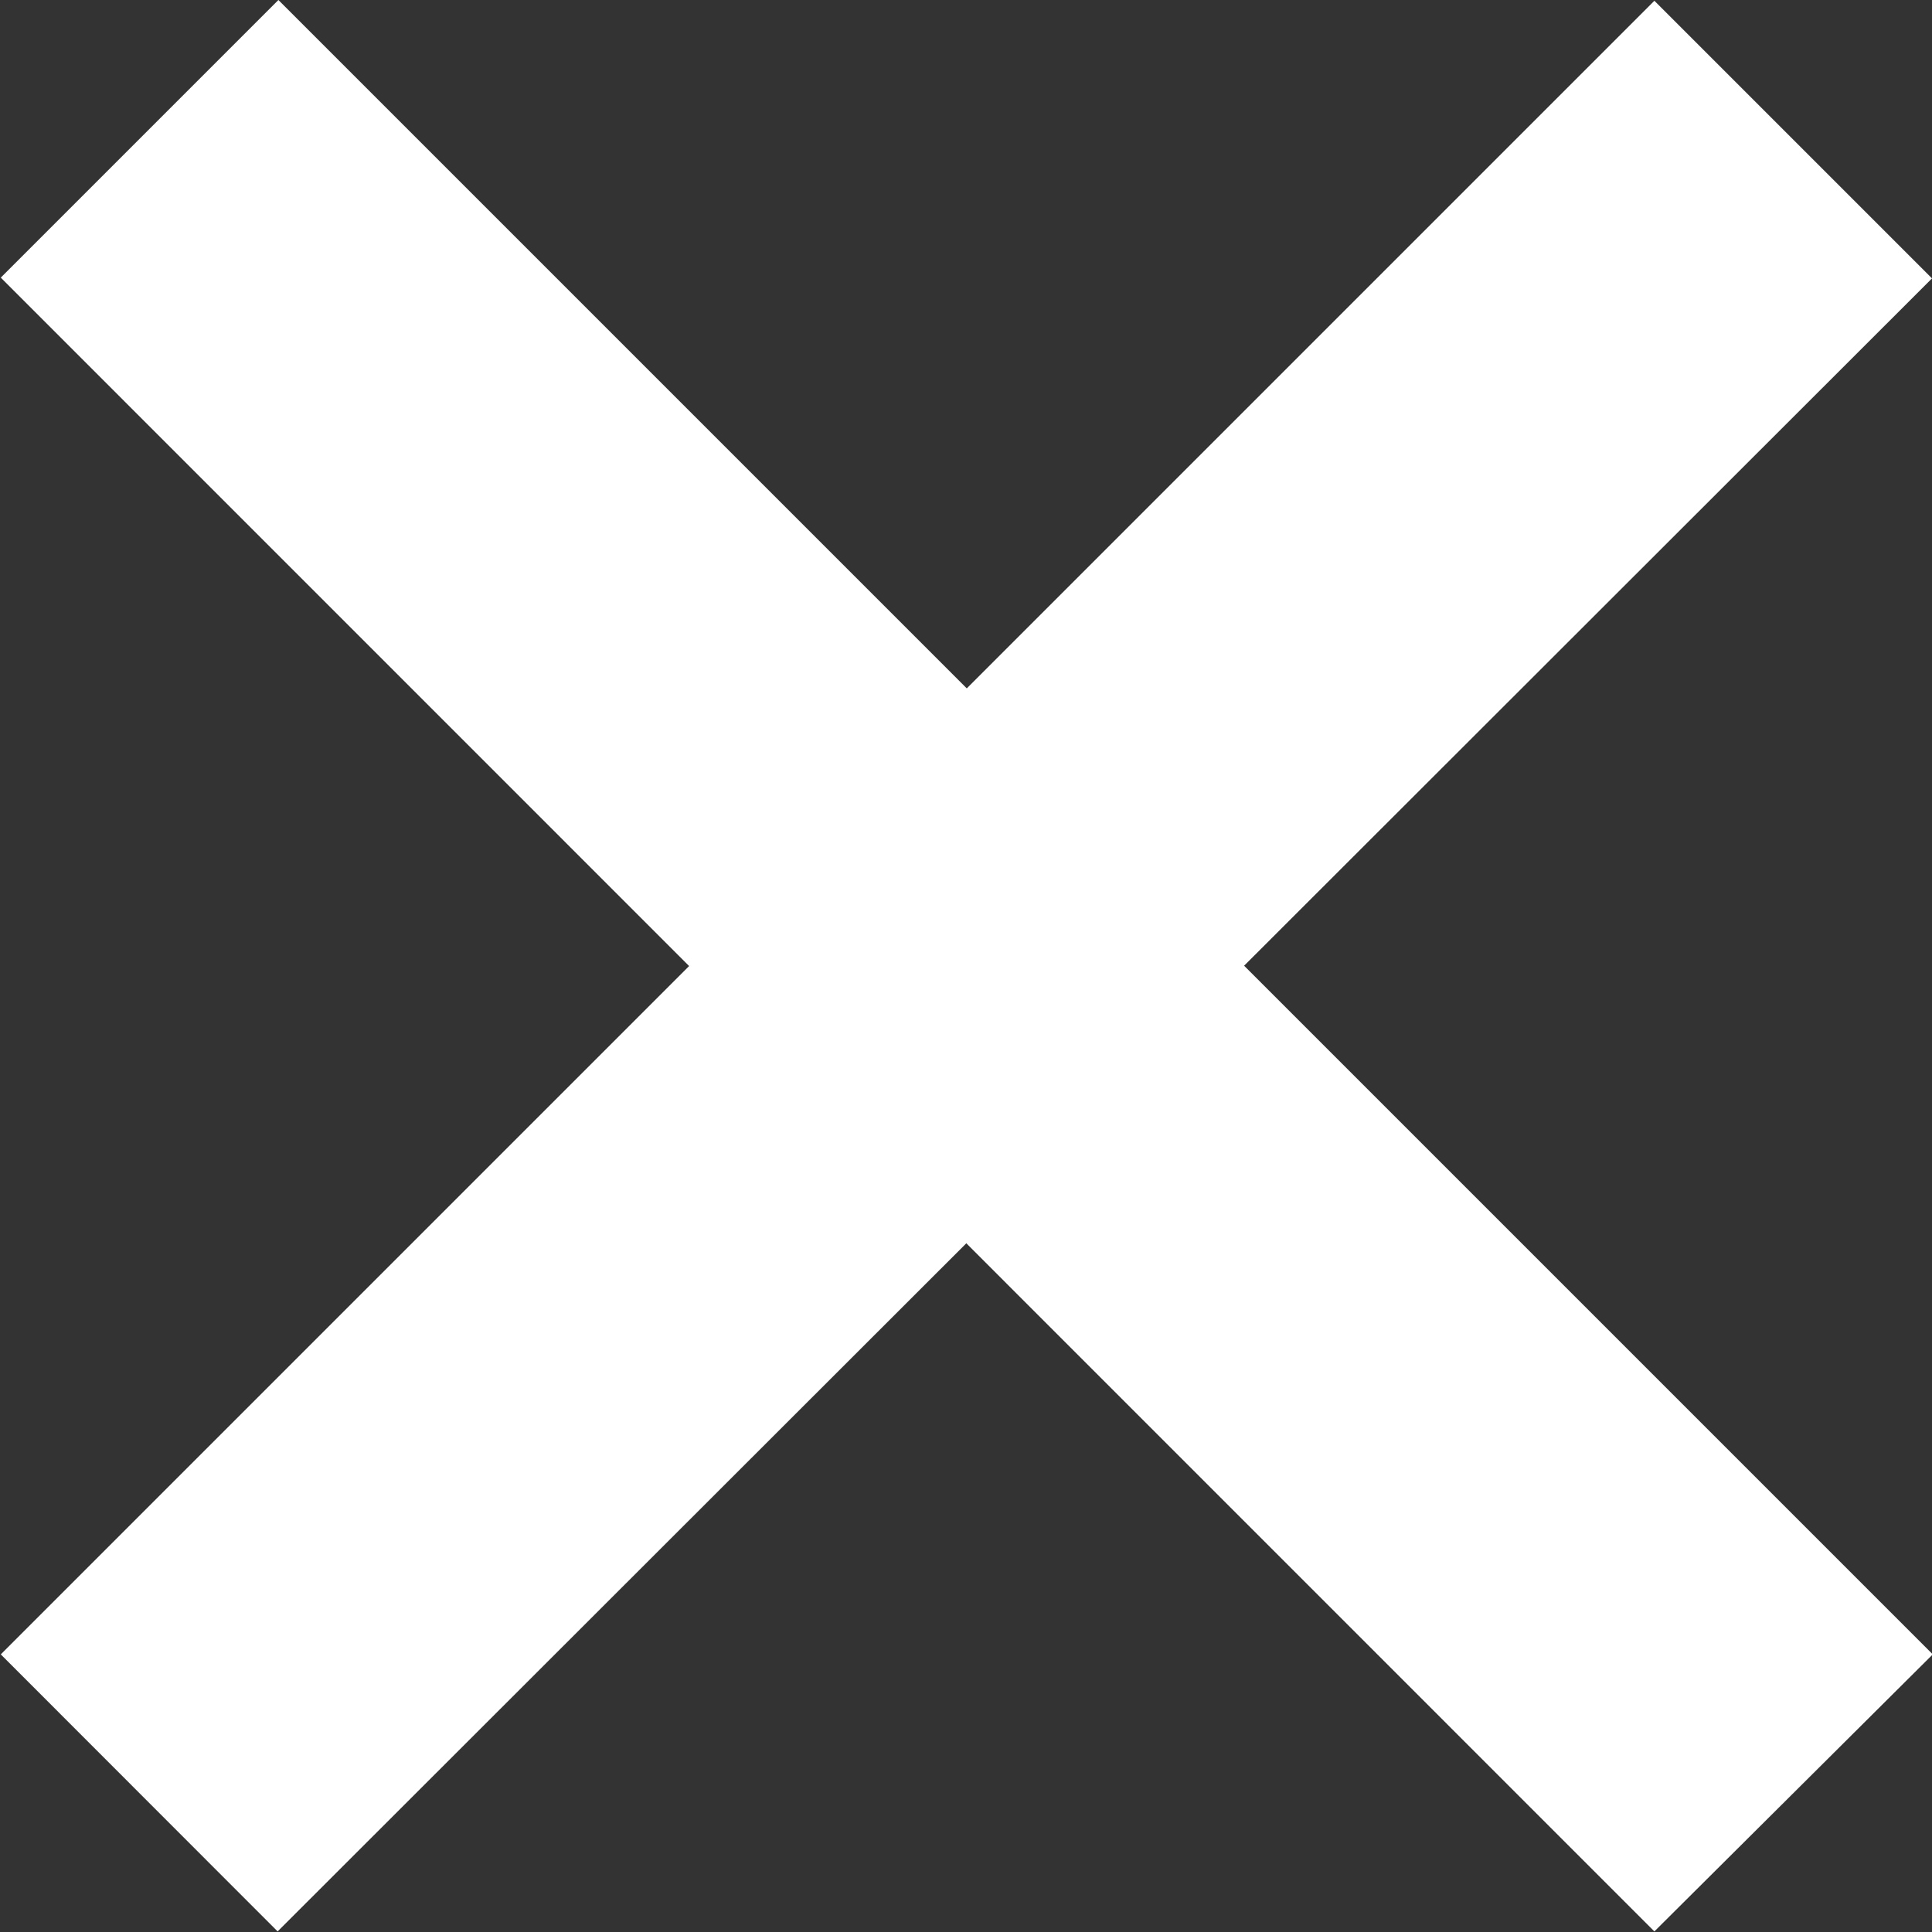 <svg xmlns="http://www.w3.org/2000/svg" width="10.007" height="10.007" viewBox="0 0 10.007 10.007">
  <rect x="0" y="0" width="10.007" height="10.007" fill="#333333" stroke="none"/>
  <g id="Group_18286" data-name="Group 18286" transform="translate(-11360.996 46.004)">
    <path id="Op_component_1" data-name="Op component 1" d="M1091,256.434l1.438-1.438,8.569,8.569L1099.565,265Z" transform="translate(10270 -301)" fill="#fff"/>
    <path id="Op_component_2" data-name="Op component 2" d="M1099.565,255l1.438,1.438L1092.434,265,1091,263.565Z" transform="translate(10270 -301)" fill="#fff"/>
  </g>
</svg>
